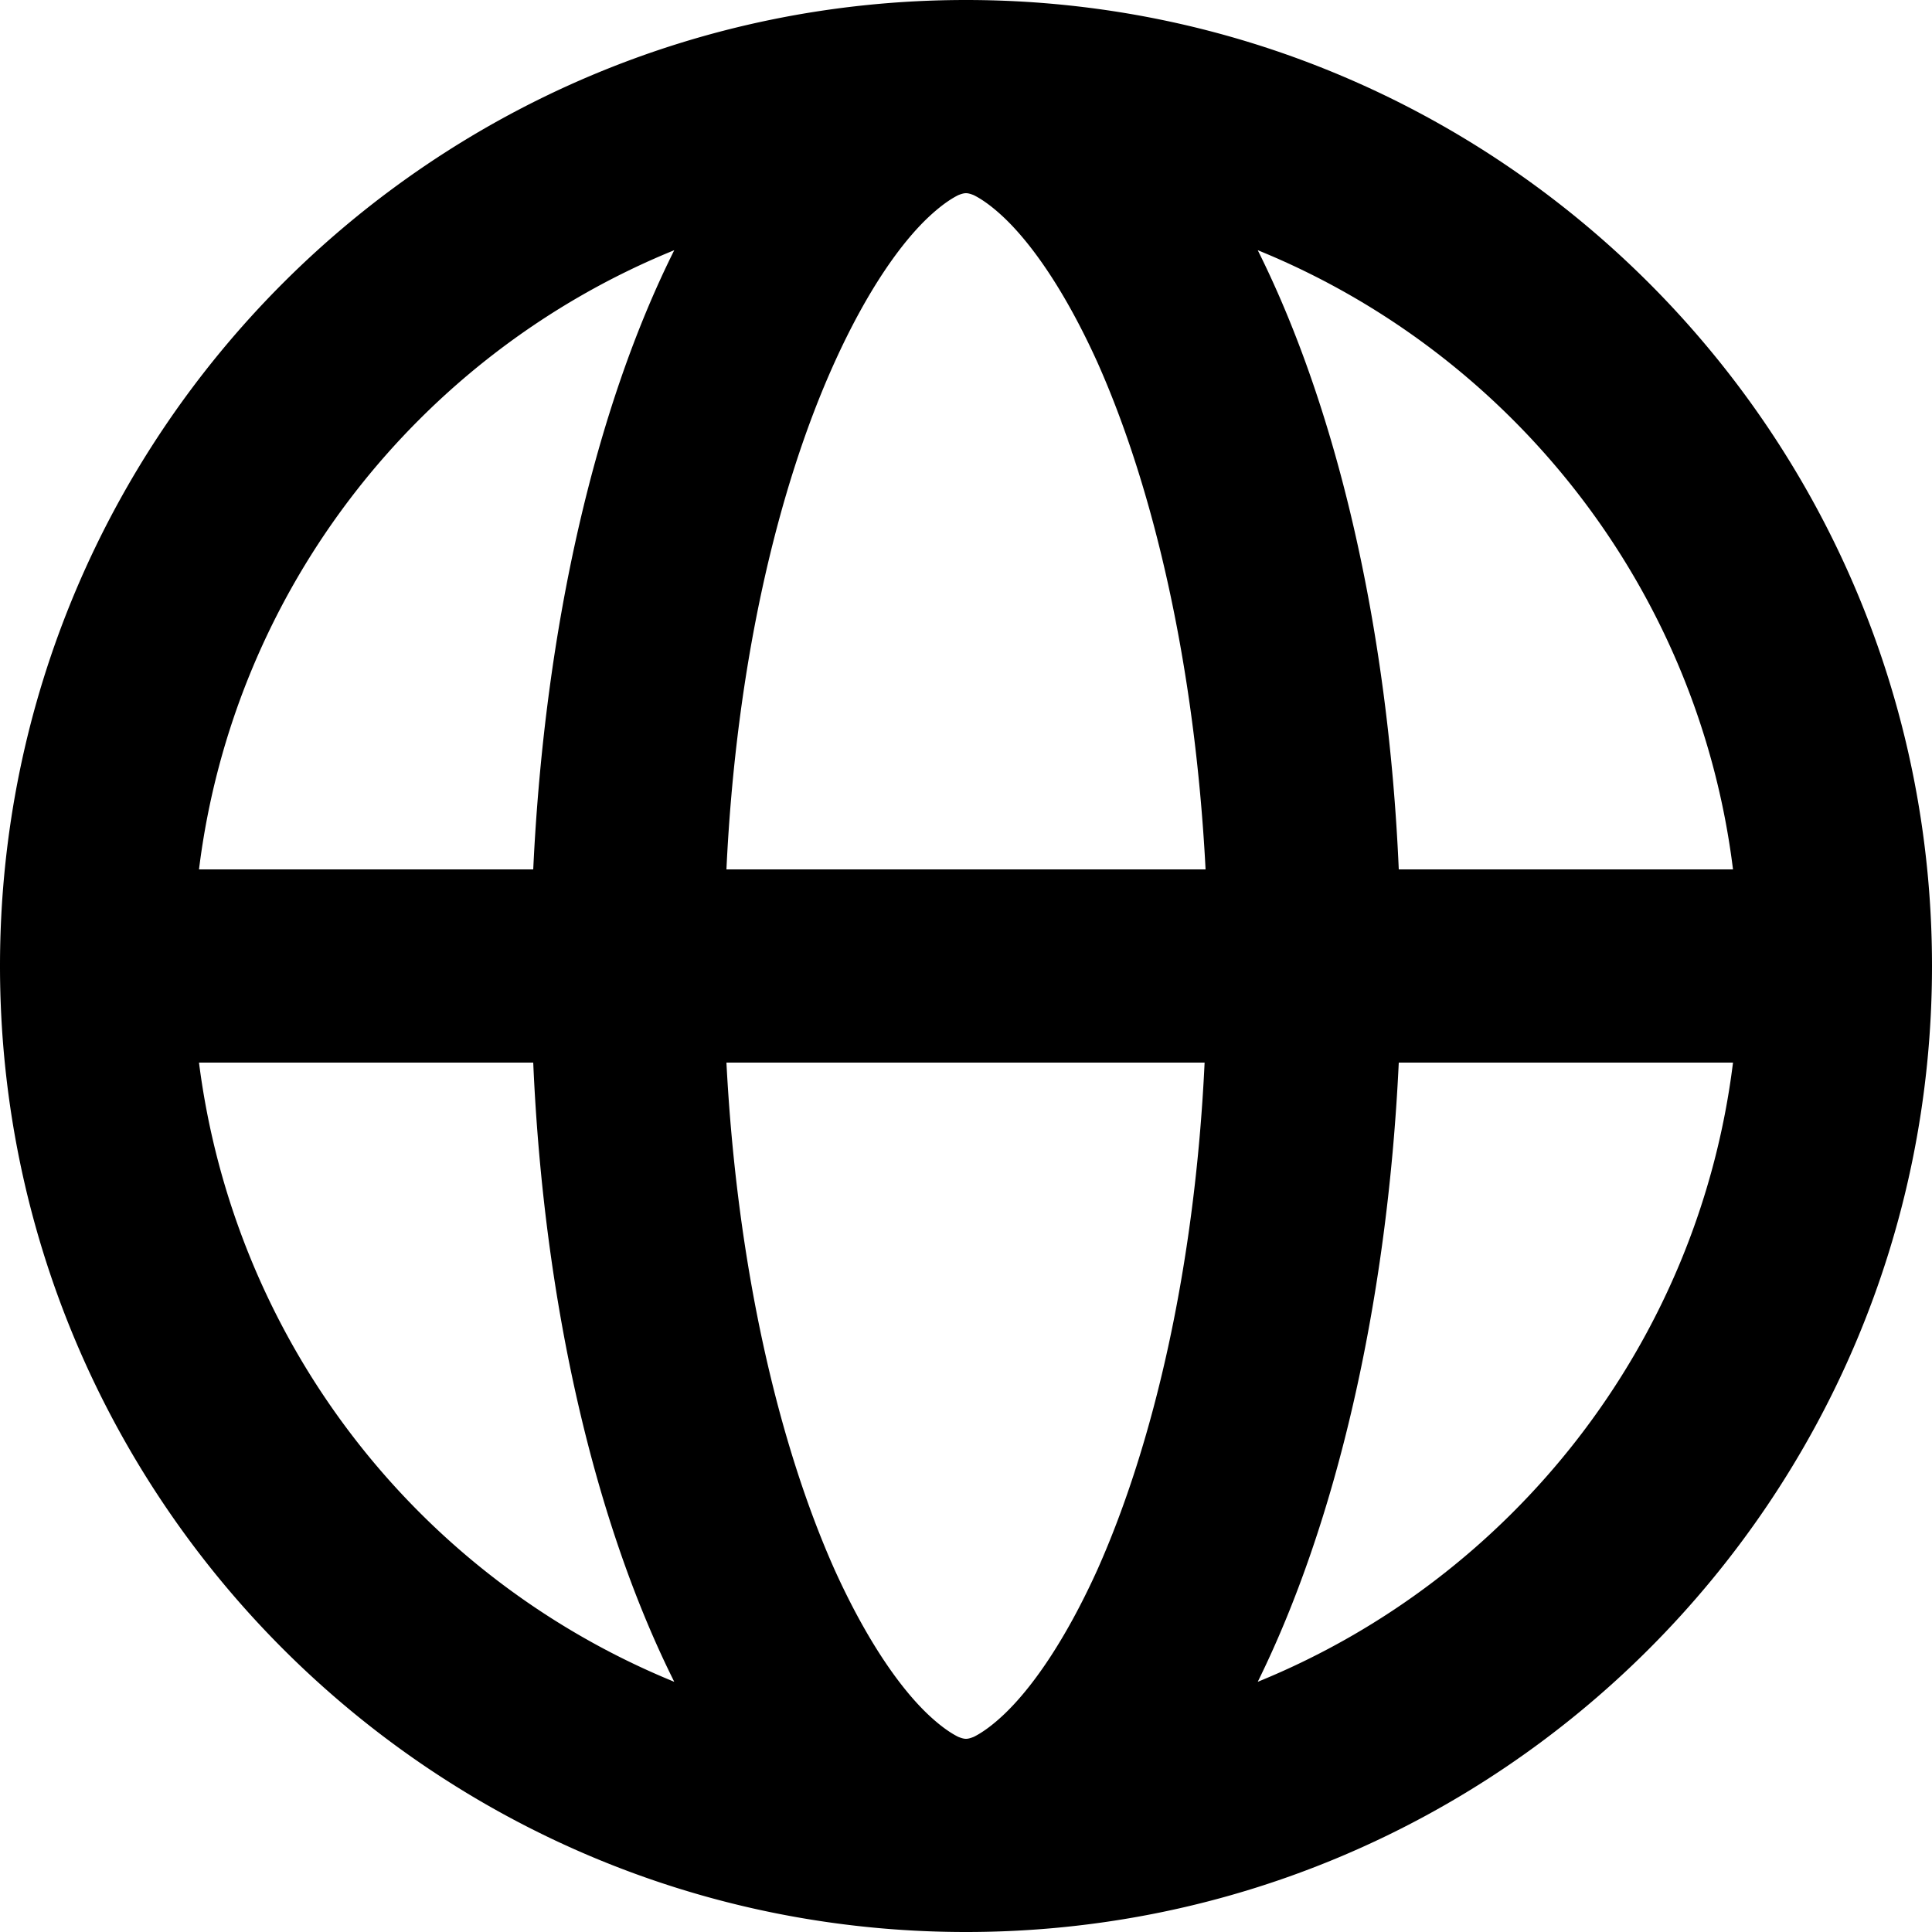 <svg fill="currentColor" viewBox="0 0 64 64" class="svg-icon " style=""> <title></title> <path d="M32 0C14.336 0 0 14.336 0 32s14.336 32 32 32 32-14.336 32-32S49.664 0 32 0Zm25.408 28.8H46.336c-.352-8.096-2.08-15.328-4.672-20.512 8.416 3.424 14.592 11.2 15.744 20.512ZM6.592 35.2h11.072c.352 8.096 2.08 15.328 4.672 20.512A25.655 25.655 0 0 1 6.592 35.2Zm11.072-6.4H6.592c1.152-9.312 7.328-17.088 15.744-20.512-2.592 5.184-4.288 12.416-4.672 20.512ZM36.352 52c-1.088 2.4-2.208 3.968-3.136 4.832-.448.416-.768.608-.96.704-.16.064-.224.064-.256.064s-.096 0-.256-.064c-.192-.096-.512-.288-.96-.704-.928-.864-2.048-2.432-3.136-4.832-1.856-4.16-3.232-10.016-3.584-16.8h15.84c-.32 6.784-1.696 12.64-3.552 16.8ZM24.064 28.8c.32-6.784 1.696-12.64 3.584-16.8 1.088-2.4 2.208-3.968 3.136-4.832.448-.416.768-.608.96-.704.16-.064.224-.064.256-.064s.096 0 .256.064c.192.096.512.288.96.704.928.864 2.048 2.432 3.136 4.832 1.856 4.16 3.232 10.016 3.584 16.8H24.064Zm17.6 26.912c2.56-5.184 4.288-12.416 4.672-20.512h11.072c-1.152 9.312-7.328 17.088-15.744 20.512Z"></path></svg>